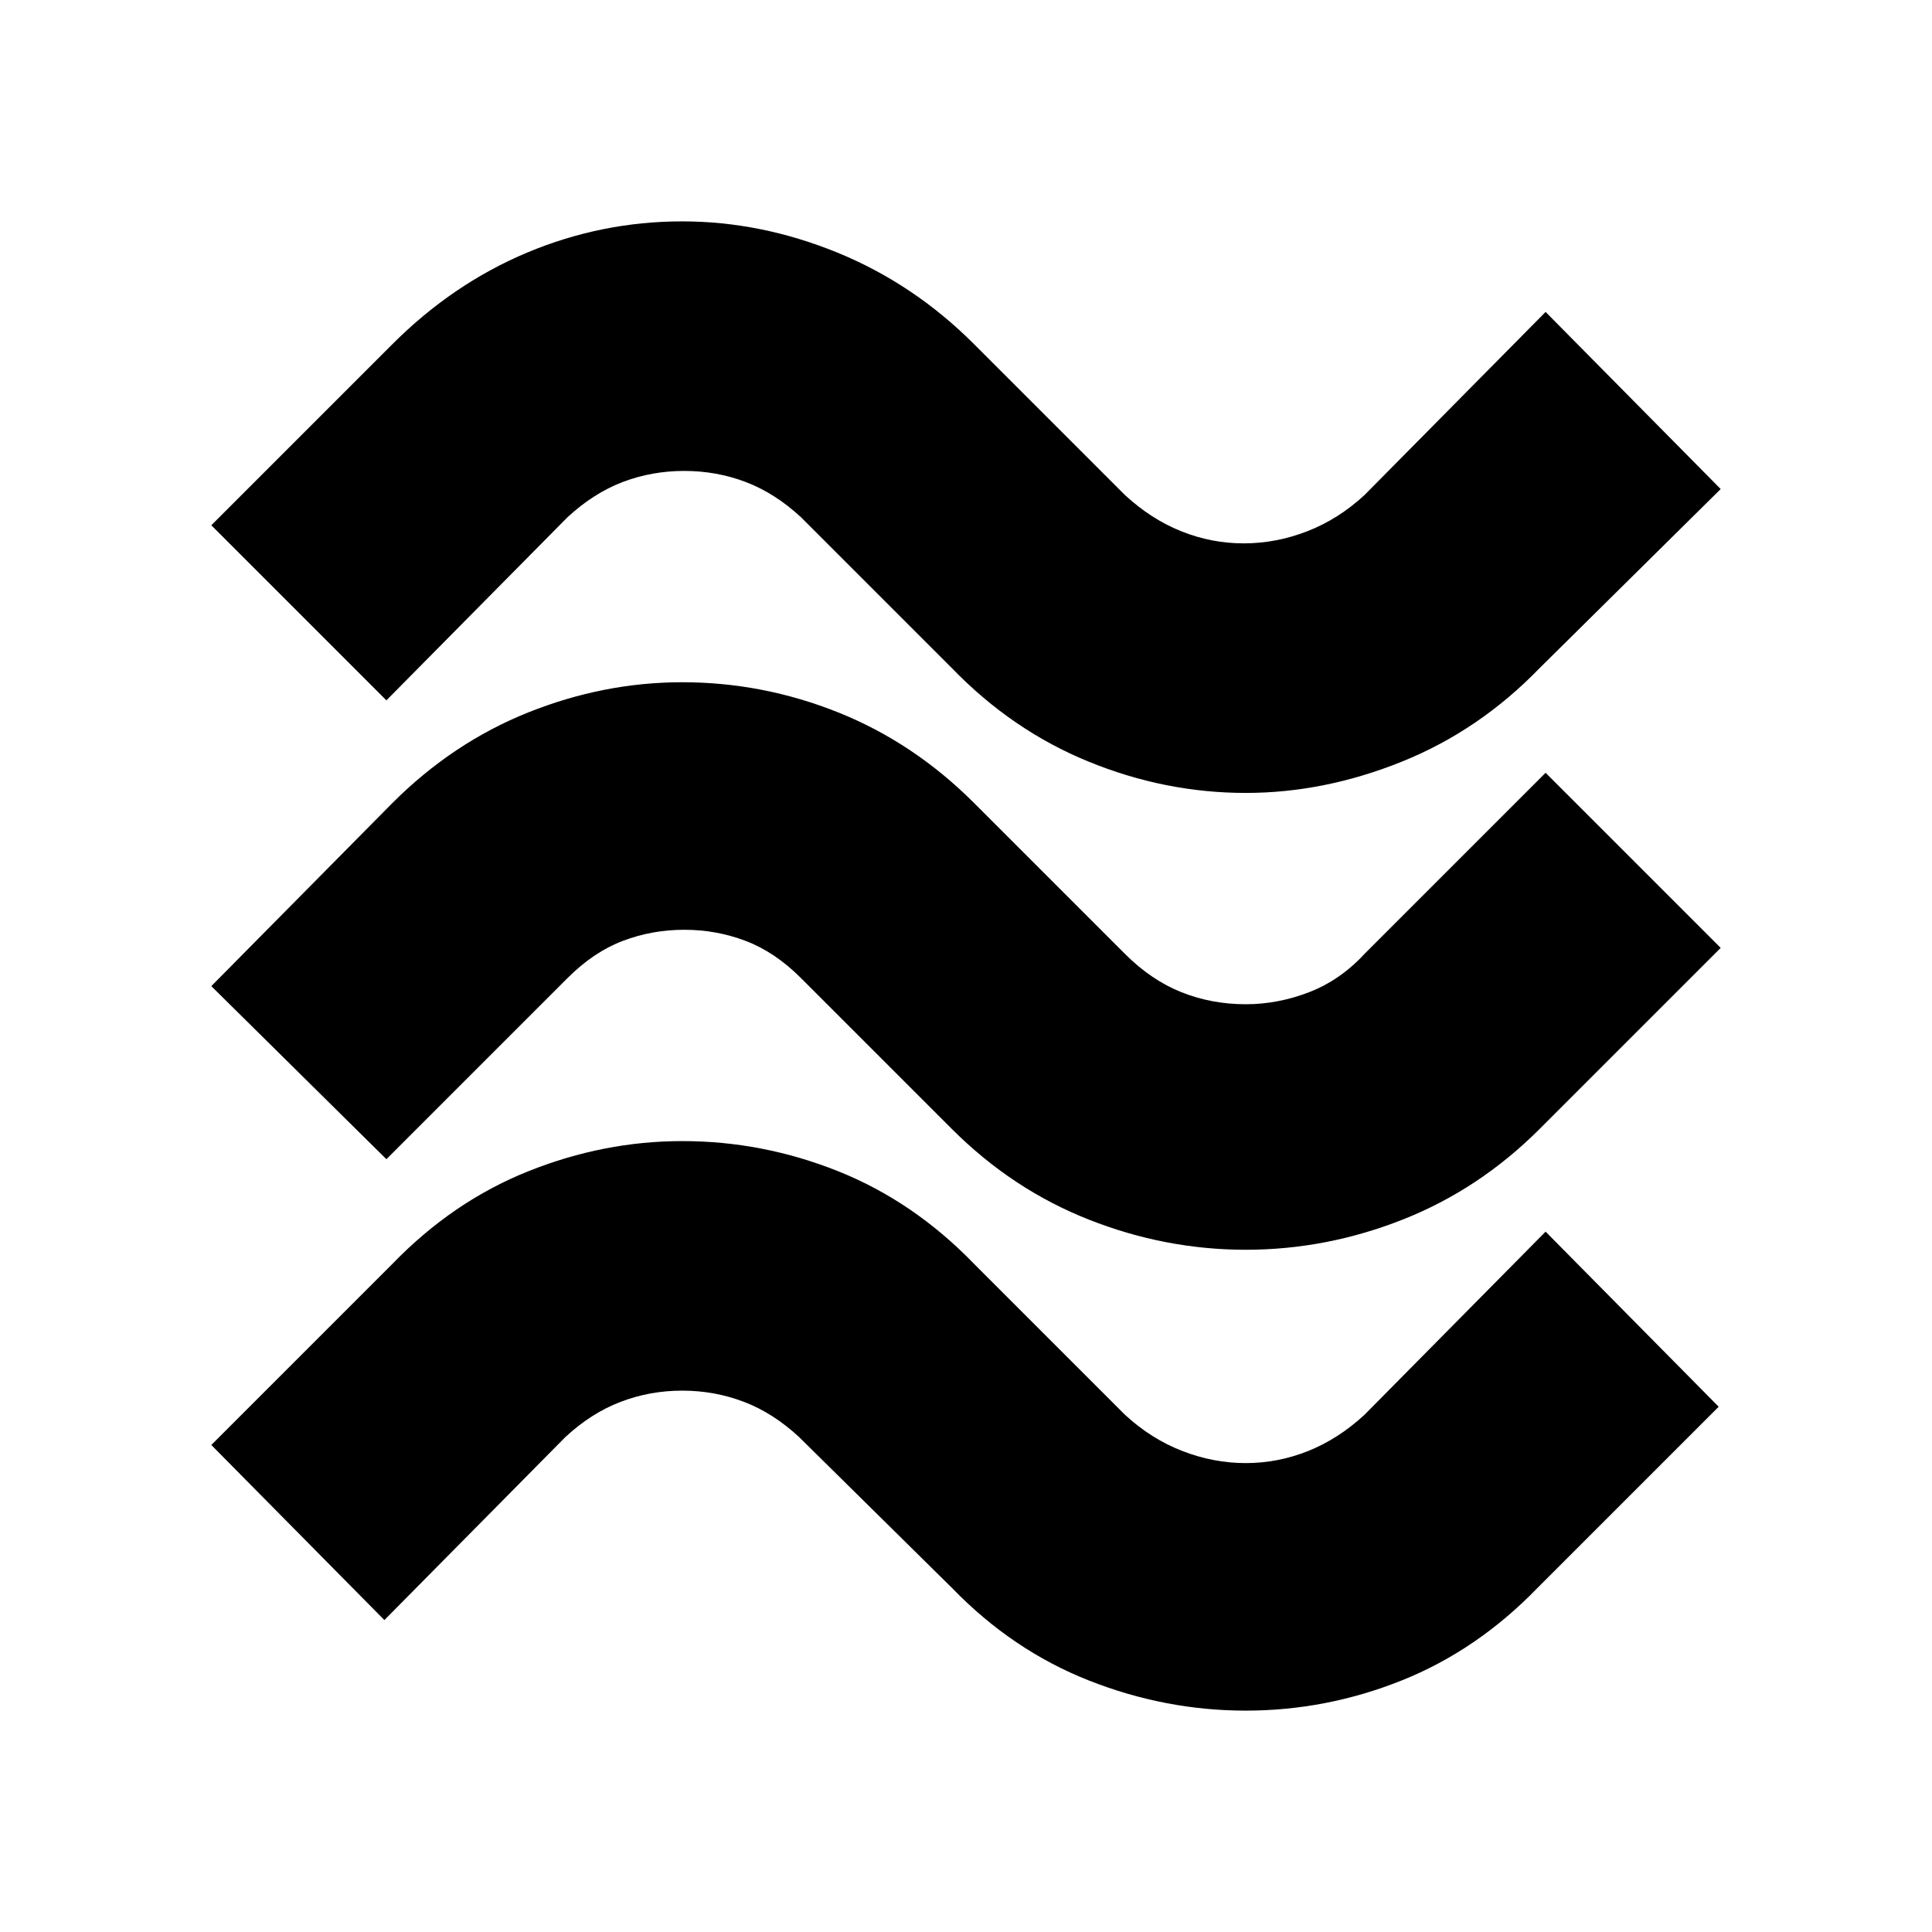 <svg xmlns="http://www.w3.org/2000/svg" height="24" width="24"><path d="M19.125 8.3q-.75.775-1.712 1.162-.963.388-1.938.388-1 0-1.95-.388-.95-.387-1.7-1.162L9.95 6.425q-.325-.3-.688-.438Q8.9 5.85 8.5 5.85t-.763.137q-.362.138-.687.438L4.8 8.7 2.625 6.525l2.25-2.25q.75-.75 1.675-1.138.925-.387 1.925-.387.975 0 1.925.387.95.388 1.7 1.138l1.875 1.875q.325.3.7.45.375.15.775.15t.788-.15q.387-.15.712-.45l2.25-2.275 2.175 2.2Zm0 5.725q-.75.75-1.7 1.125t-1.95.375q-1 0-1.95-.375t-1.7-1.125L9.95 12.15q-.325-.325-.688-.462-.362-.138-.762-.138t-.763.138q-.362.137-.687.462L4.8 14.4l-2.175-2.15 2.25-2.275q.75-.75 1.687-1.125.938-.375 1.913-.375 1 0 1.938.375.937.375 1.687 1.125l1.875 1.875q.325.325.7.475.375.15.8.15.4 0 .788-.15.387-.15.687-.475L19.2 9.6l2.175 2.175Zm-.025 5.7q-.75.775-1.687 1.15-.938.375-1.938.375t-1.95-.375q-.95-.375-1.7-1.15l-1.9-1.875q-.325-.3-.687-.437-.363-.138-.763-.138t-.762.138q-.363.137-.688.437l-2.25 2.275-2.15-2.175 2.25-2.25q.75-.775 1.687-1.15.938-.375 1.913-.375 1 0 1.938.375.937.375 1.687 1.15l1.875 1.875q.325.3.713.45.387.15.787.15t.775-.15q.375-.15.7-.45L19.2 15.3l2.15 2.175Z"/></svg>
